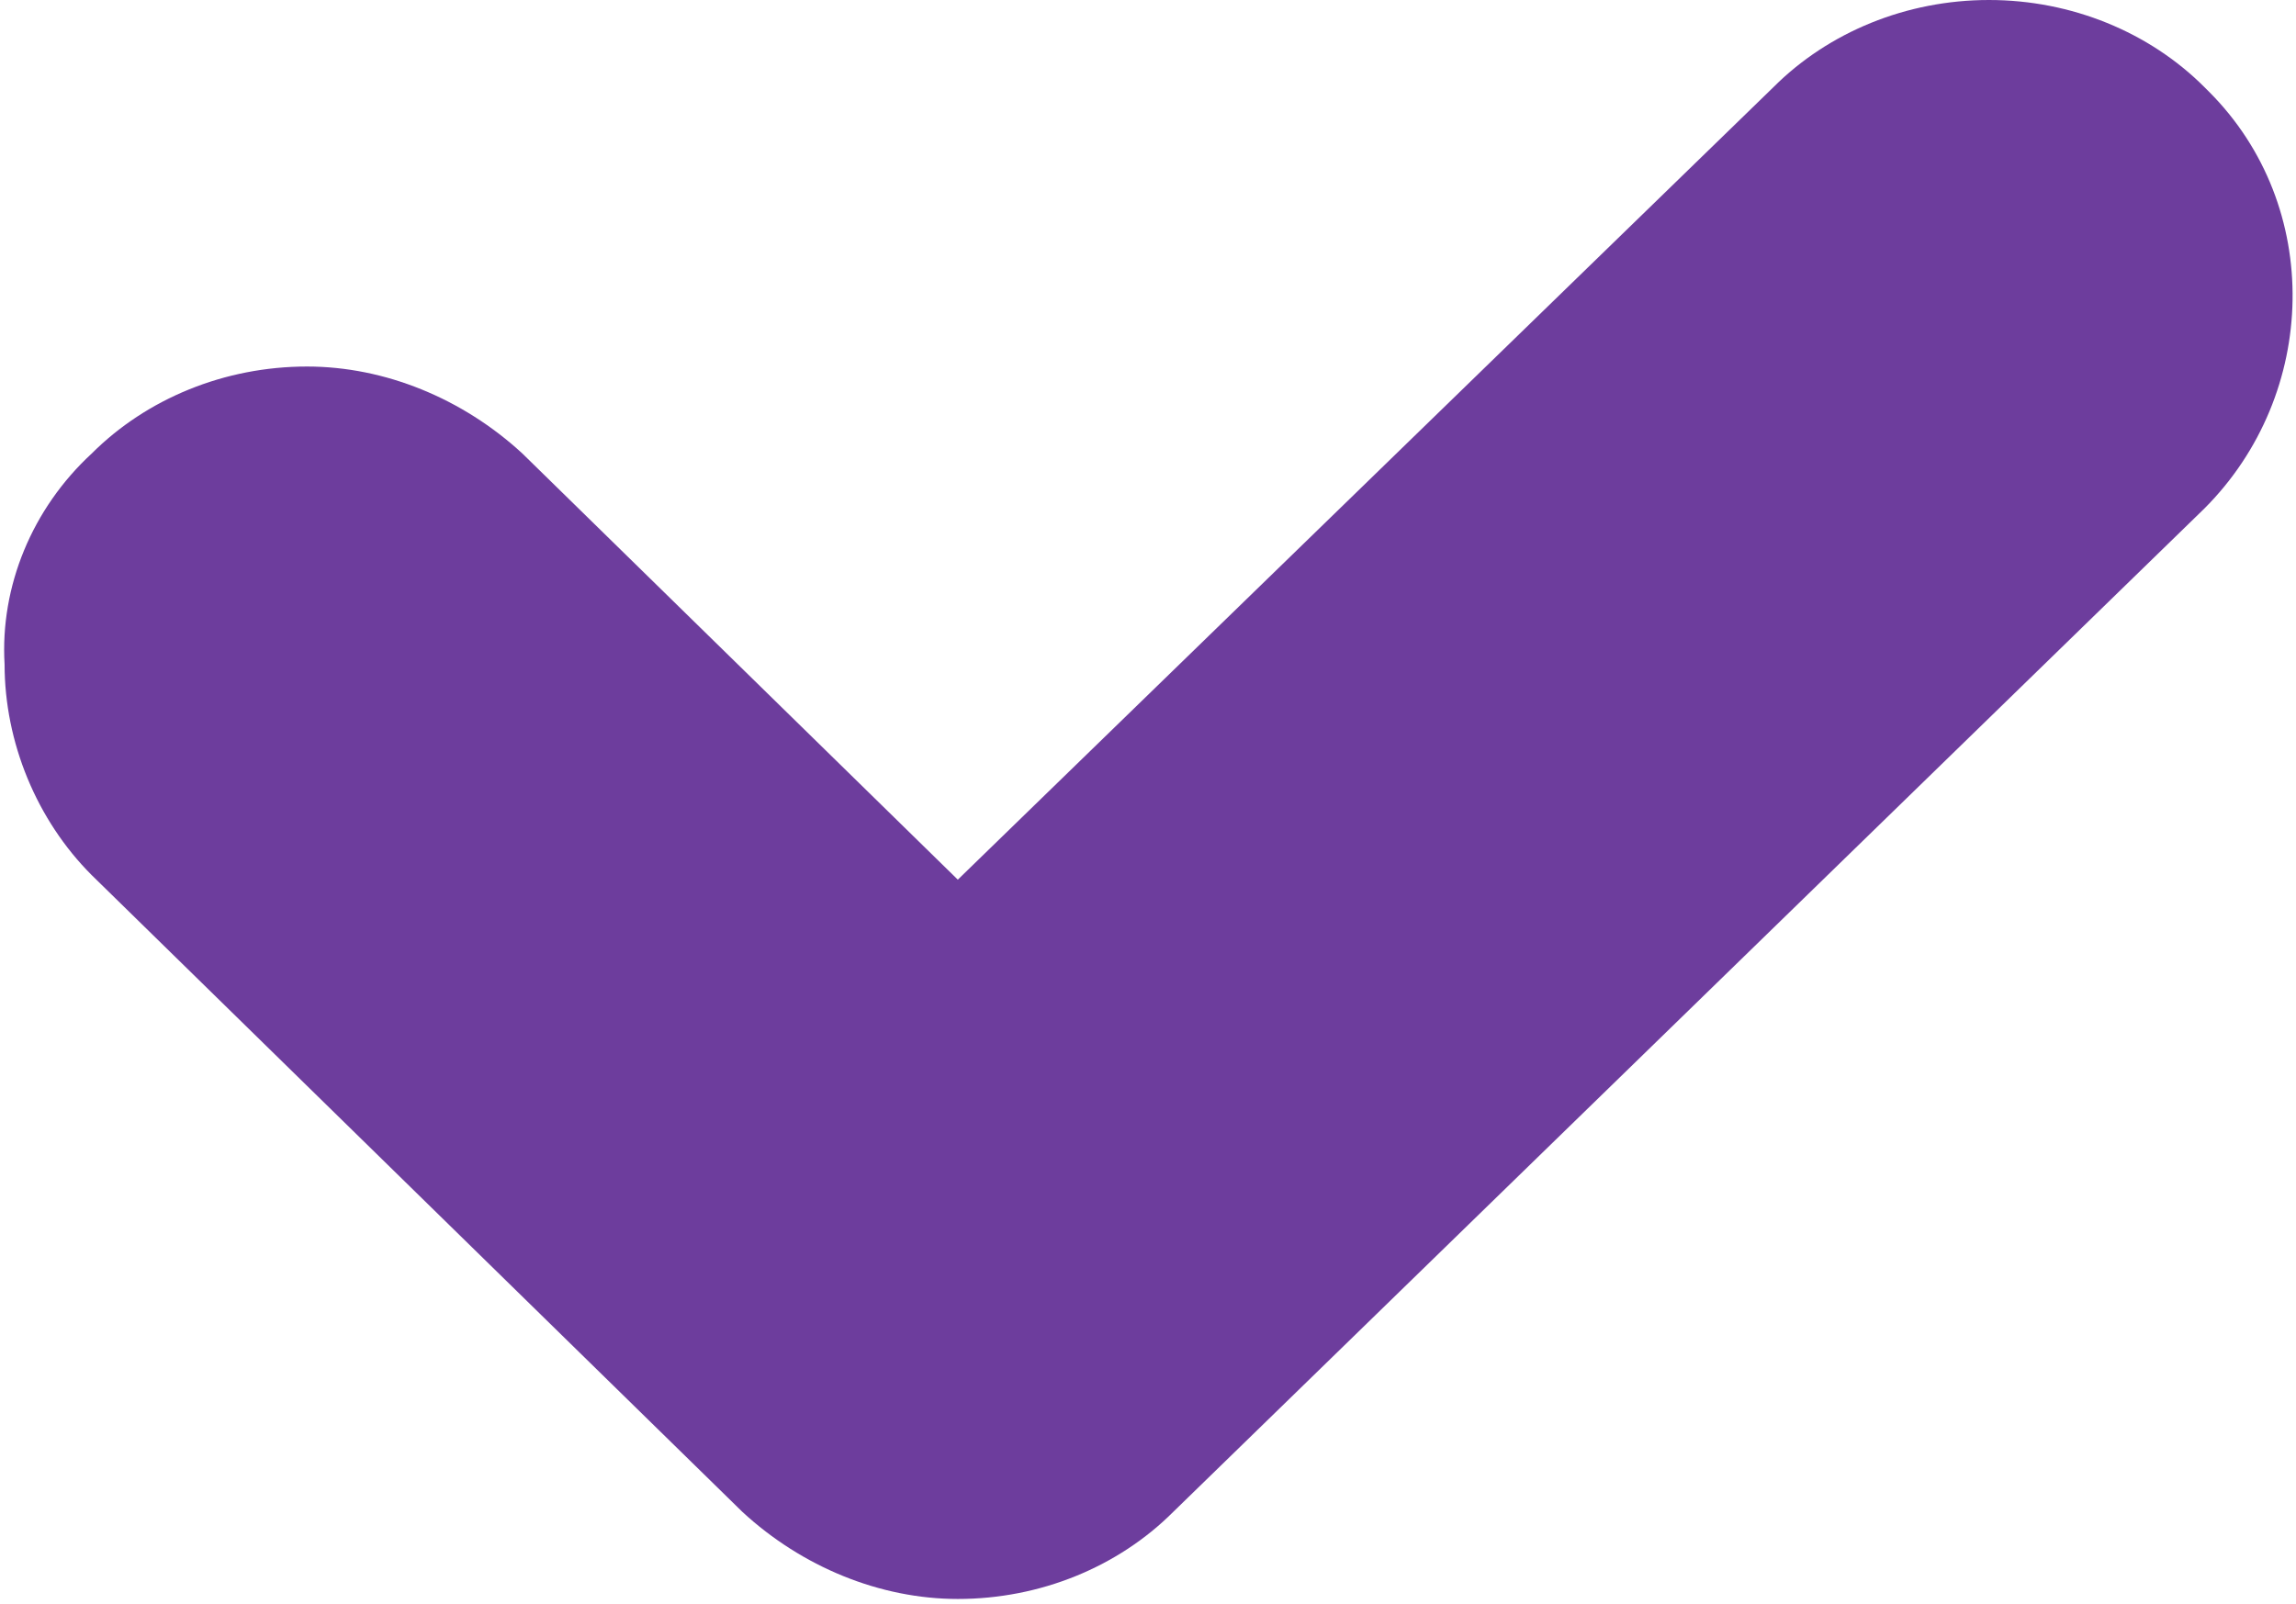 <?xml version="1.0" encoding="utf-8"?>
<!-- Generator: Adobe Illustrator 22.0.1, SVG Export Plug-In . SVG Version: 6.00 Build 0)  -->
<svg version="1.1" id="Layer_1" xmlns="http://www.w3.org/2000/svg" xmlns:xlink="http://www.w3.org/1999/xlink" x="0px" y="0px"
	 width="50.1px" height="35px" viewBox="0 0 50.1 35" enable-background="new 0 0 50.1 35" xml:space="preserve">
<path fill="#6D3D9D" d="M43.4,0c-1.8,0-3.5,0.7-4.7,1.9L20.9,19.2l-9.5-9.3C10.1,8.7,8.4,8,6.7,8C4.9,8,3.2,8.7,2,9.9
	c-1.3,1.2-2,2.9-1.9,4.6c0,1.7,0.7,3.4,1.9,4.6L16.2,33c1.3,1.2,3,1.9,4.7,1.9c1.8,0,3.5-0.7,4.7-1.9l22.5-21.9
	c2.5-2.5,2.6-6.6,0.1-9.1l-0.1-0.1C46.9,0.7,45.2,0,43.4,0z"/>
</svg>
